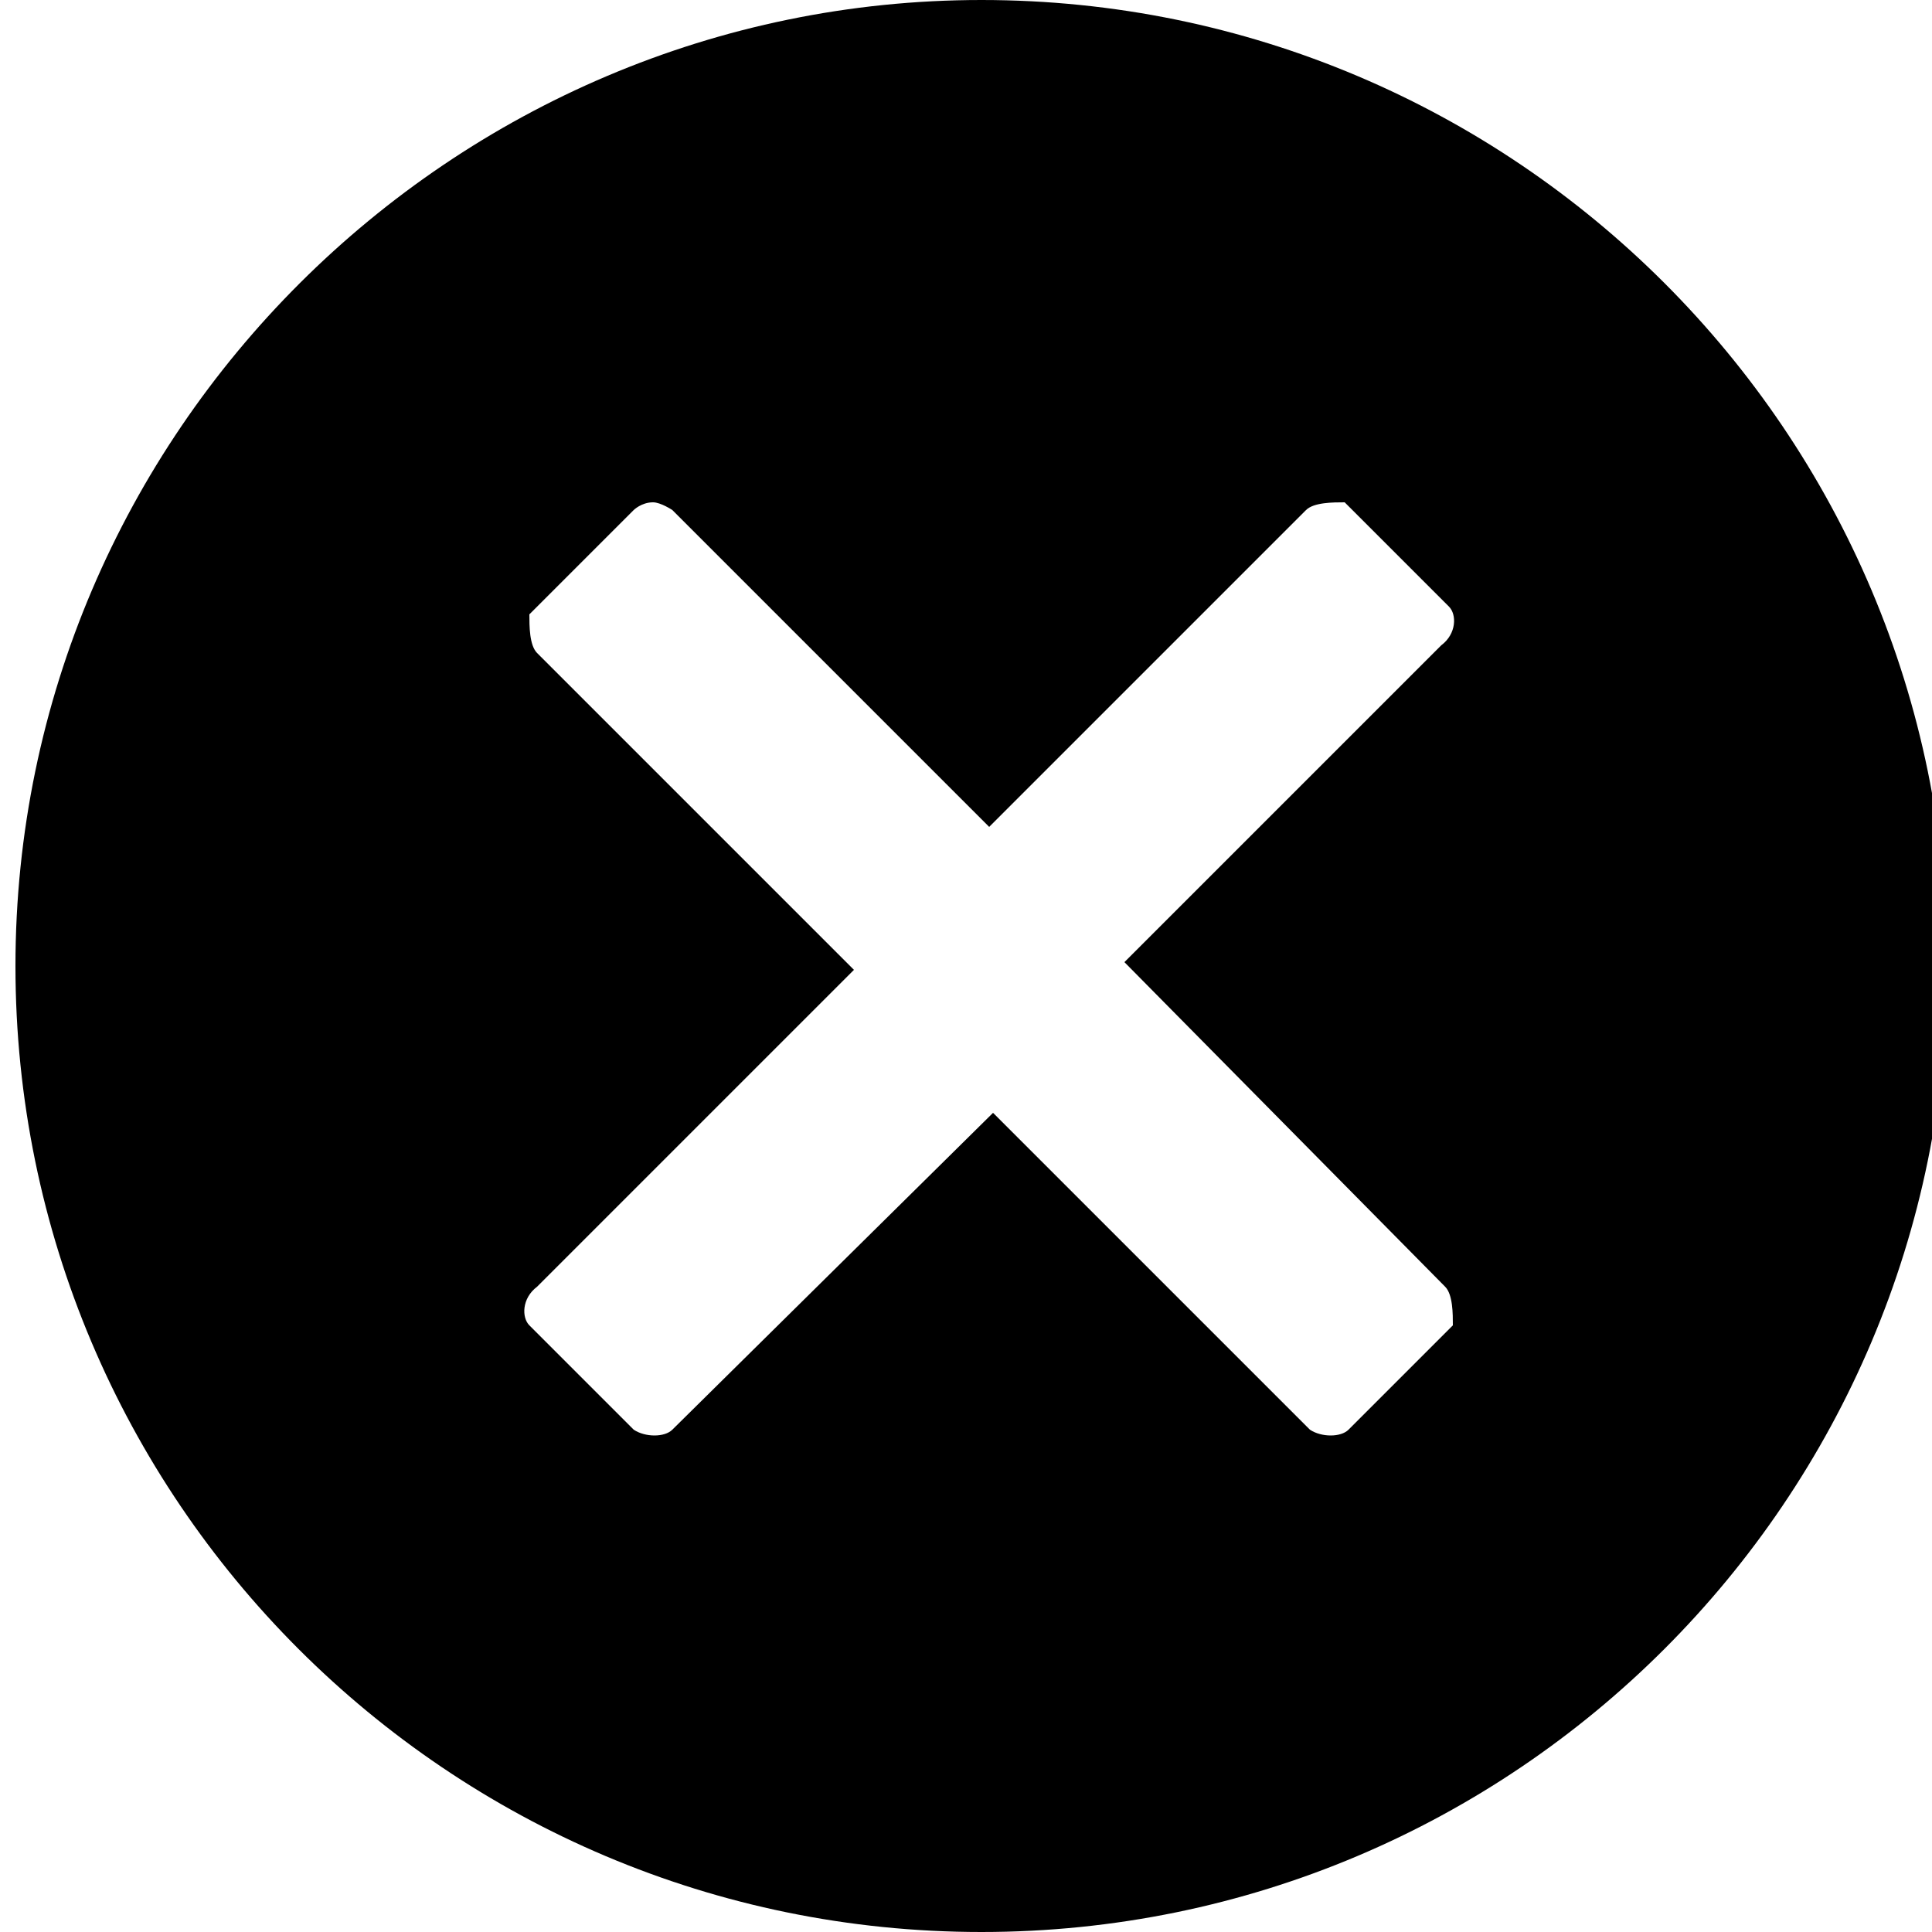 <svg version="1.1" id="Layer_1" xmlns="http://www.w3.org/2000/svg" xmlns:xlink="http://www.w3.org/1999/xlink" x="0px" y="0px"
	 viewBox="0 0 50 50" style="enable-background:new 0 0 50 50;" xml:space="preserve">
<g>
	<g id="Layer_2_1_">
	</g>
	<path class="st0" d="M25.4,0c-13.7,0-25,11.2-25,25s11.2,25,25,25s25-11.2,25-25S39.2,0,25.4,0z M37.4,33.3c0.2,0.2,0.2,0.7,0.2,1
		L34.9,37c-0.2,0.2-0.7,0.2-1,0l-8.2-8.2L17.4,37c-0.2,0.2-0.7,0.2-1,0l-2.7-2.7c-0.2-0.2-0.2-0.7,0.2-1l8.2-8.2l-8.2-8.2
		c-0.2-0.2-0.2-0.7-0.2-1l2.7-2.7c0,0,0.2-0.2,0.5-0.2c0.2,0,0.5,0.2,0.5,0.2l8.2,8.2l8.2-8.2c0.2-0.2,0.7-0.2,1-0.2l2.7,2.7
		c0.2,0.2,0.2,0.7-0.2,1l-8.2,8.2L37.4,33.3z"/>
</g>
</svg>
